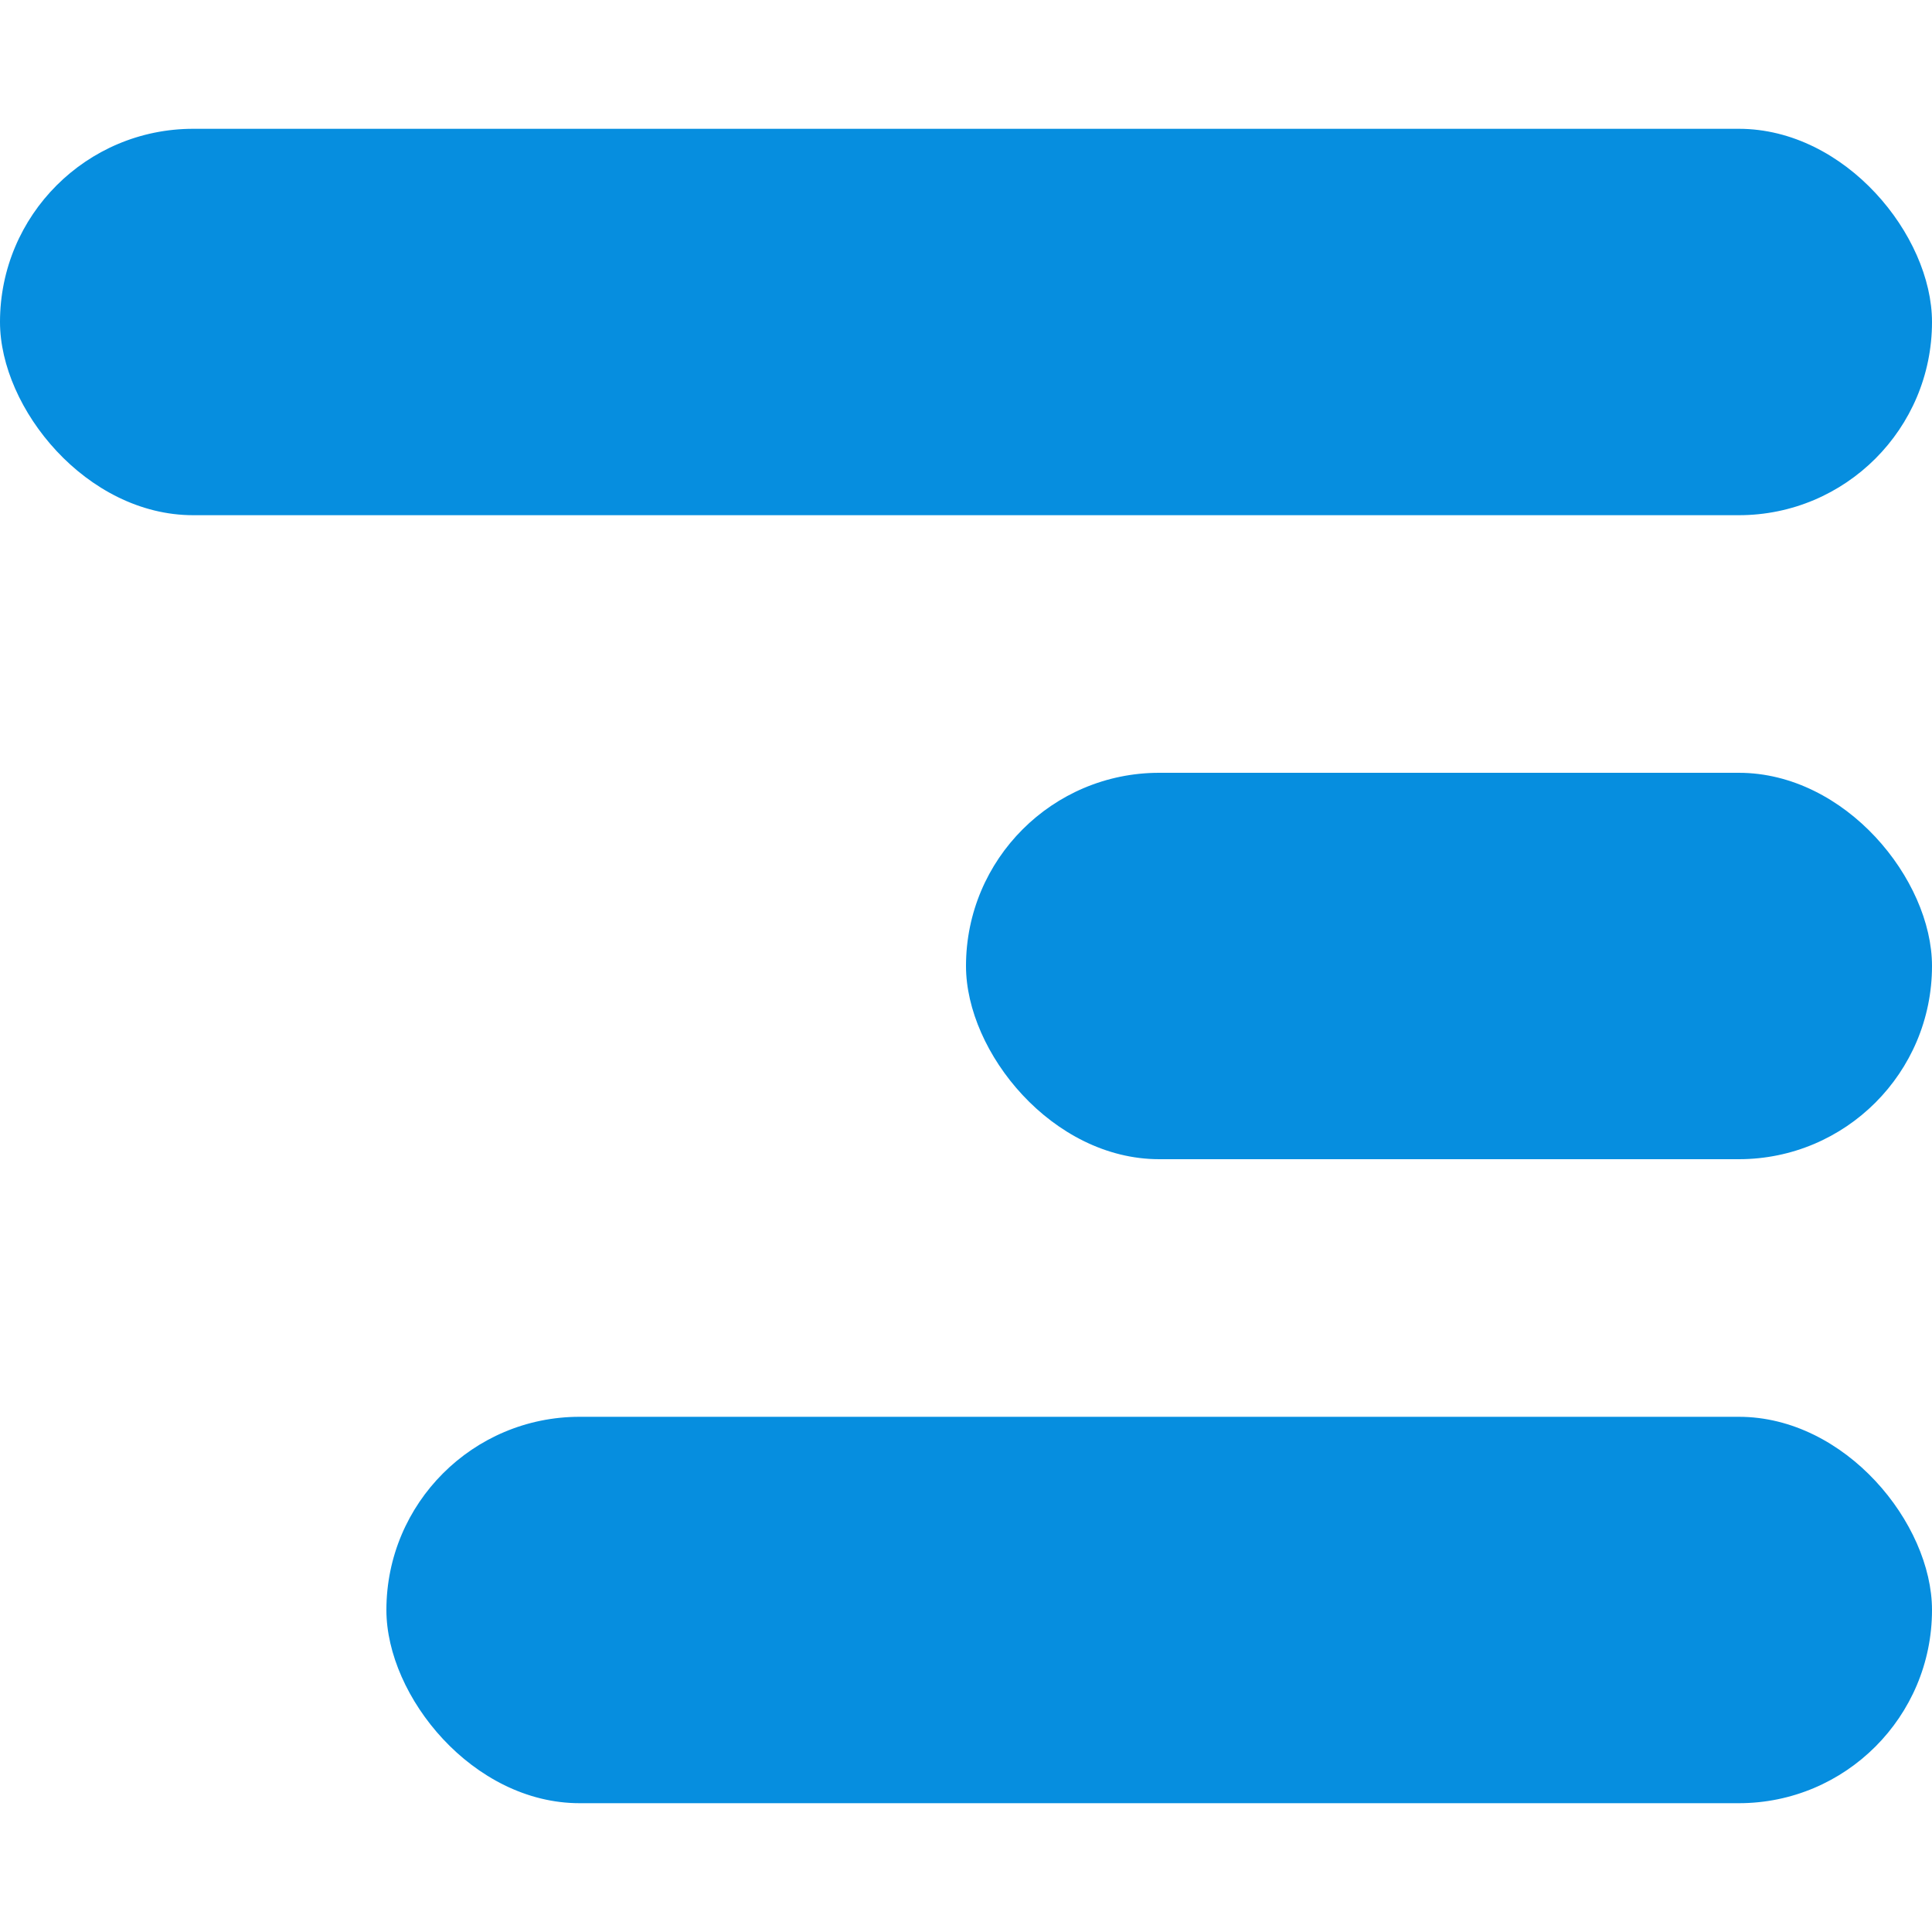 <?xml version="1.0" encoding="UTF-8"?>
<svg width="30px" height="30px" viewBox="0 0 30 30" version="1.1" xmlns="http://www.w3.org/2000/svg" xmlns:xlink="http://www.w3.org/1999/xlink">
    <g id="icon" transform="translate(0, 2)" fill="#068EDF" fill-rule="nonzero">
        <rect id="Rectangle-3" x="0" y="0" width="30" height="6" rx="3"></rect>
        <rect id="Rectangle-4" x="15" y="10" width="15" height="6" rx="3"></rect>
        <rect id="Rectangle-5" x="6" y="20" width="24" height="6" rx="3"></rect>
    </g>
</svg>

